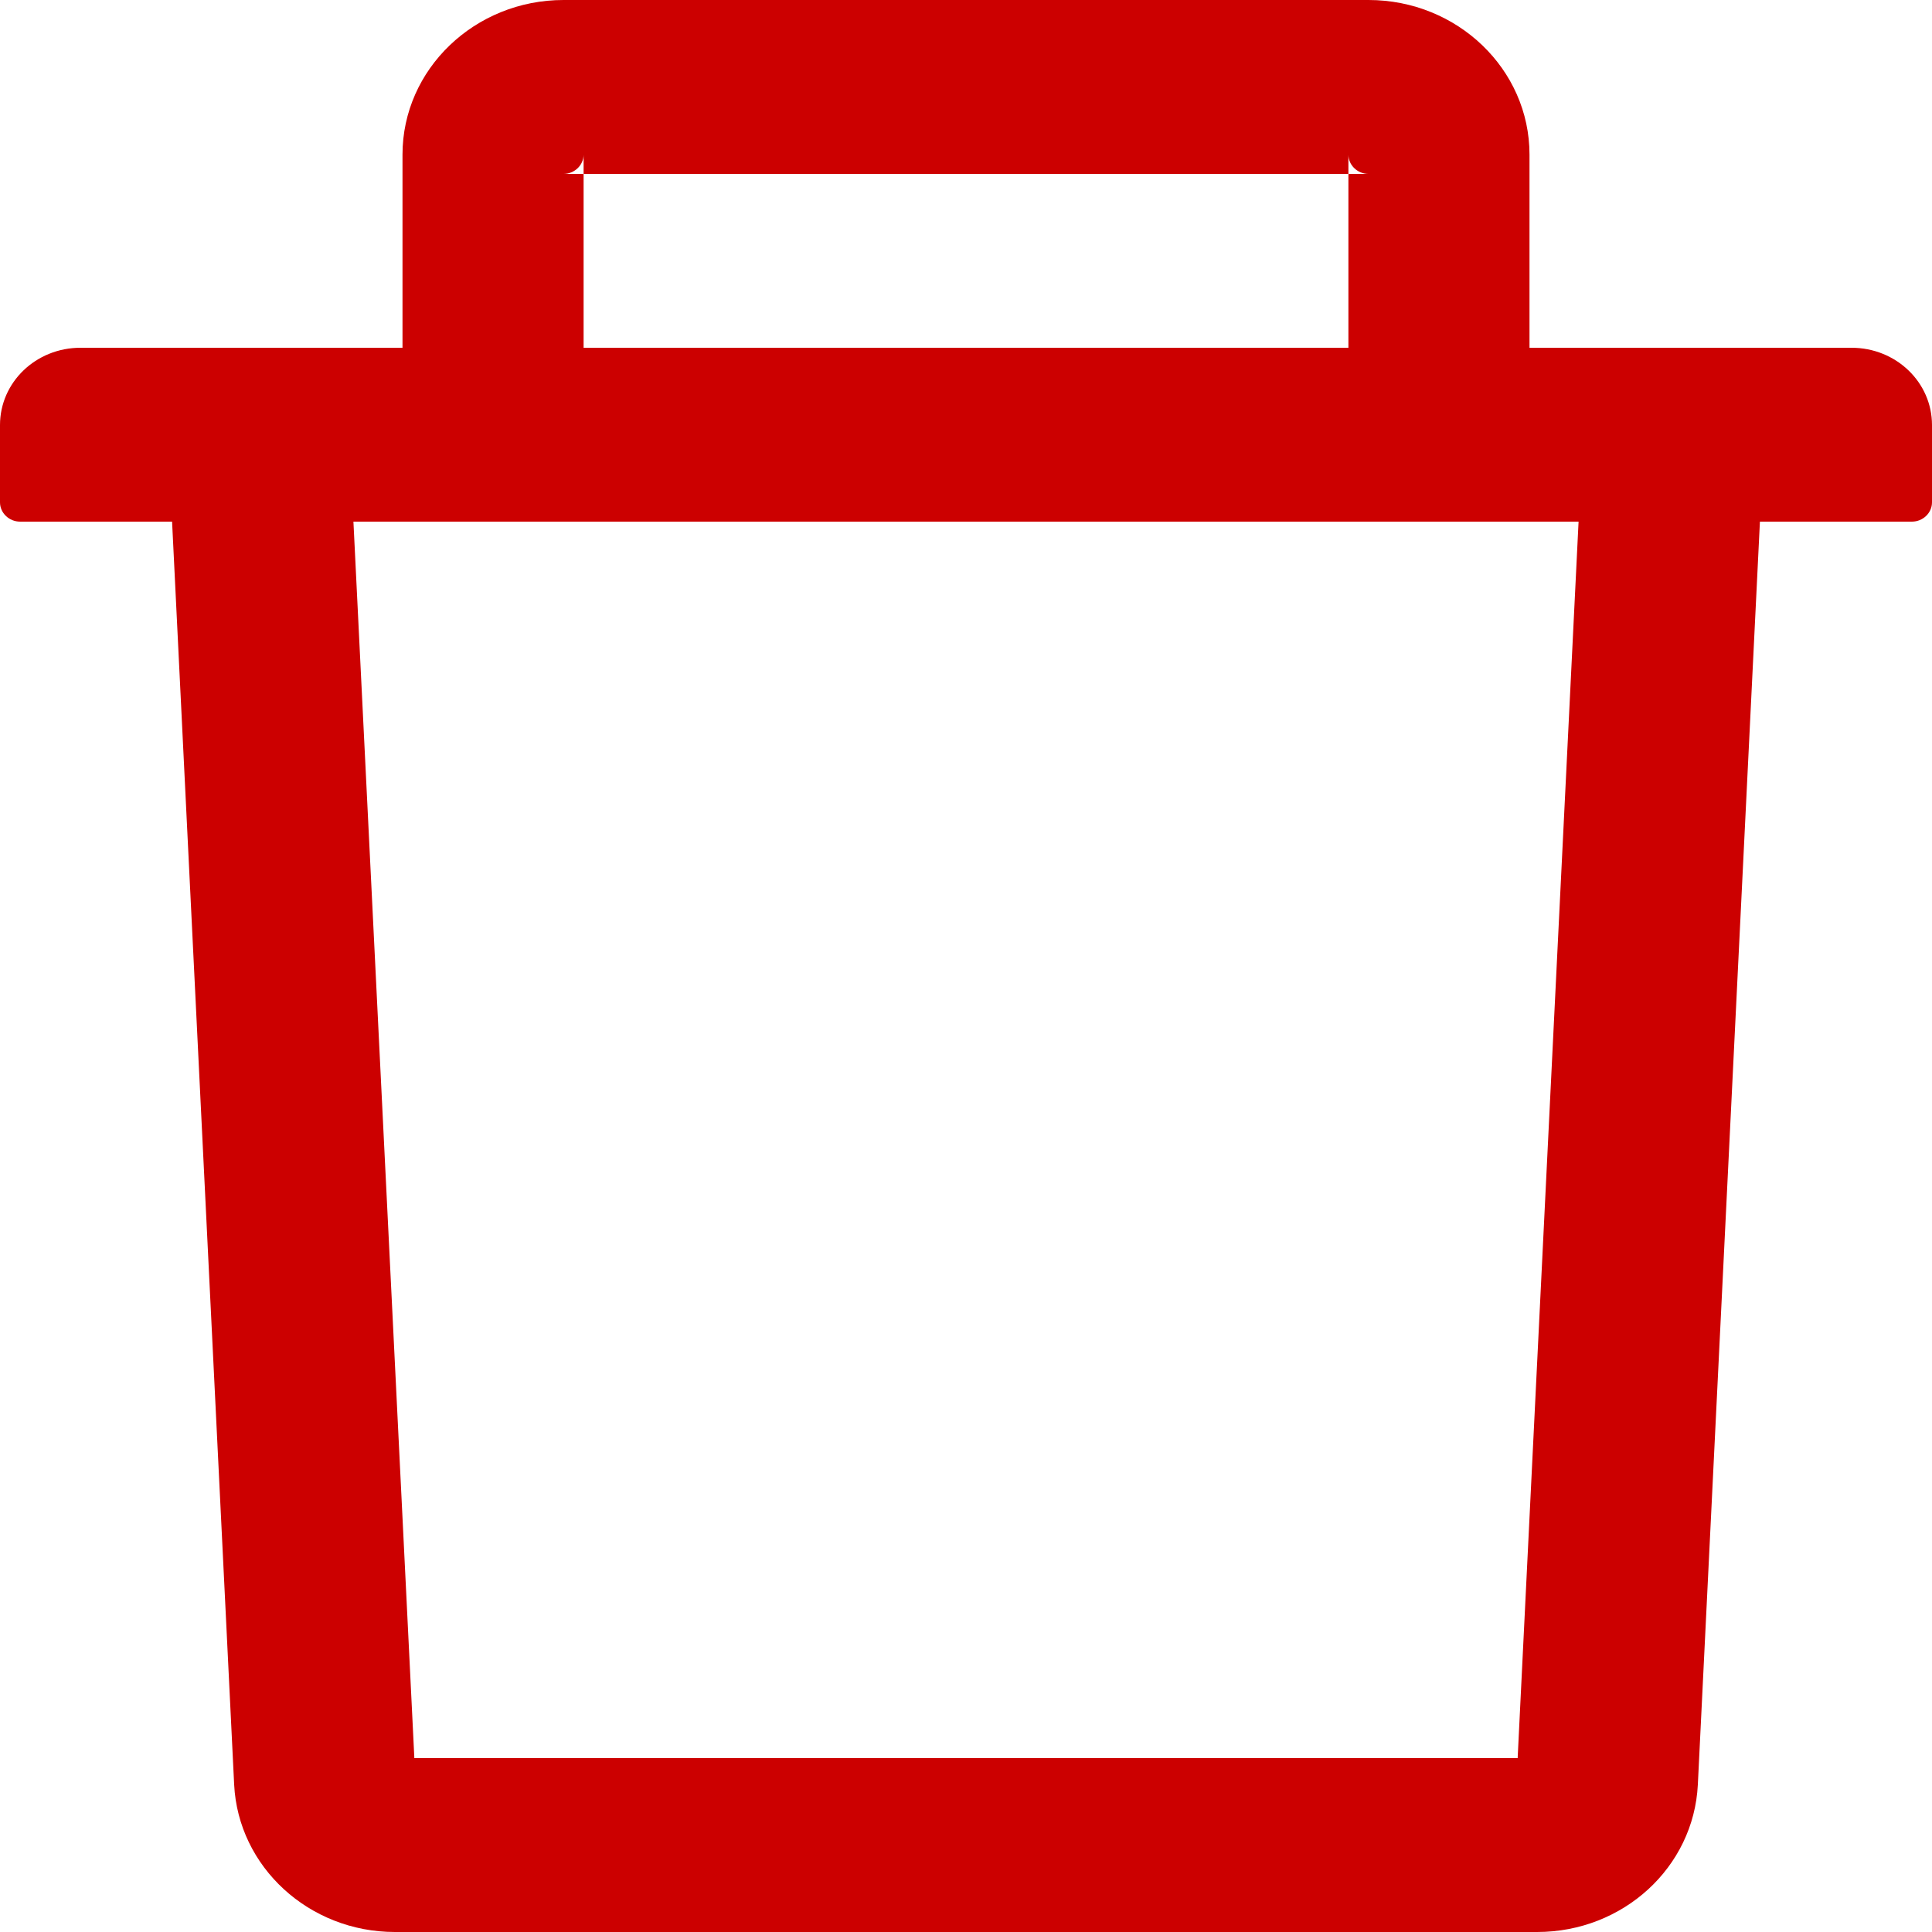 <svg width="17" height="17" viewBox="0 0 15 15" fill="none" xmlns="http://www.w3.org/2000/svg">
<path d="M4.531 1.35H4.375C4.461 1.35 4.531 1.282 4.531 1.2V1.35H10.469V1.2C10.469 1.282 10.539 1.35 10.625 1.35H10.469V2.7H11.875V1.2C11.875 0.538 11.315 0 10.625 0H4.375C3.686 0 3.125 0.538 3.125 1.2V2.7H4.531V1.35ZM14.375 2.7H0.625C0.279 2.7 0 2.968 0 3.3V3.9C0 3.982 0.07 4.05 0.156 4.05H1.336L1.818 13.856C1.85 14.496 2.4 15 3.066 15H11.934C12.602 15 13.15 14.498 13.182 13.856L13.664 4.05H14.844C14.93 4.05 15 3.982 15 3.9V3.3C15 2.968 14.721 2.7 14.375 2.7ZM11.783 13.65H3.217L2.744 4.05H12.256L11.783 13.65Z" fill="#CC0000"/>
</svg>
